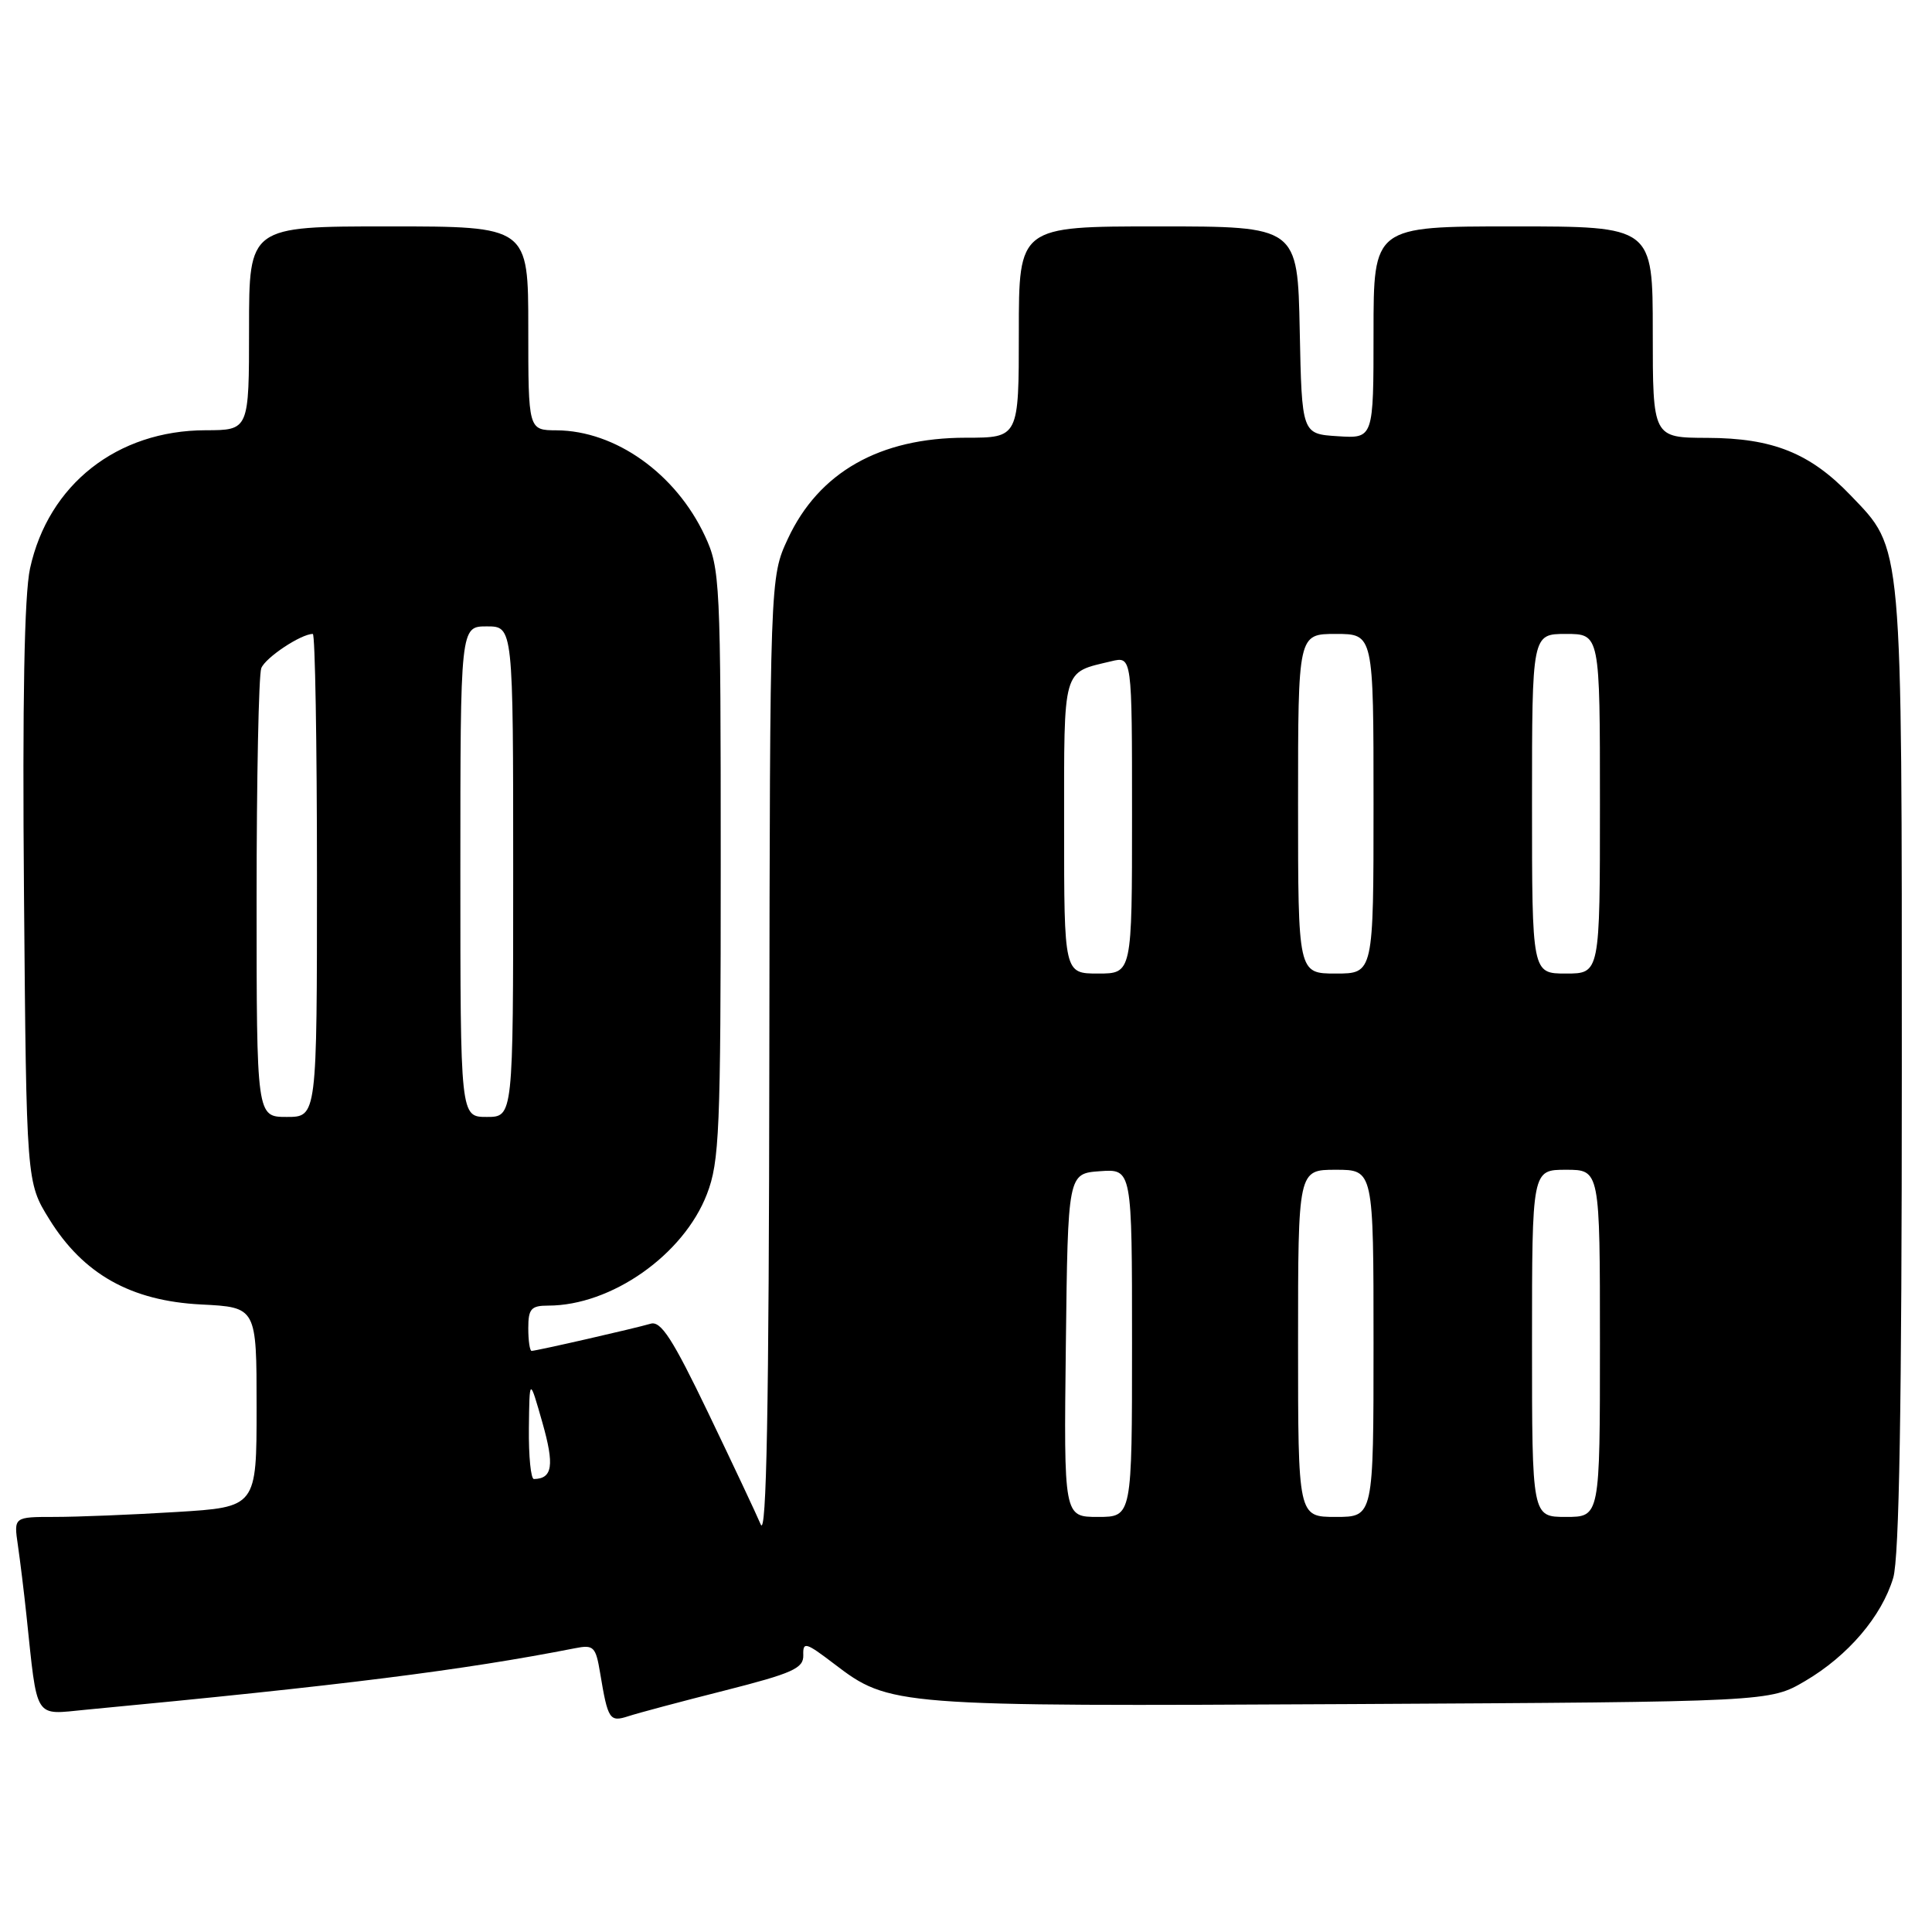 <?xml version="1.0" encoding="UTF-8" standalone="no"?>
<!DOCTYPE svg PUBLIC "-//W3C//DTD SVG 1.1//EN" "http://www.w3.org/Graphics/SVG/1.1/DTD/svg11.dtd" >
<svg xmlns="http://www.w3.org/2000/svg" xmlns:xlink="http://www.w3.org/1999/xlink" version="1.1" viewBox="0 0 256 256">
 <g >
 <path fill="currentColor"
d=" M 96.00 224.01 C 105.05 221.71 106.49 221.06 106.44 219.32 C 106.38 217.49 106.76 217.60 110.54 220.48 C 117.87 226.07 118.44 226.12 179.00 225.80 C 234.50 225.50 234.50 225.50 239.18 222.75 C 244.87 219.41 249.33 214.18 250.86 209.08 C 251.66 206.40 252.00 186.45 252.00 141.76 C 252.00 71.01 252.17 72.90 245.21 65.63 C 239.84 60.03 234.90 58.05 226.25 58.02 C 219.00 58.00 219.00 58.00 219.00 44.00 C 219.00 30.00 219.00 30.00 200.50 30.00 C 182.00 30.00 182.00 30.00 182.00 44.05 C 182.00 58.11 182.00 58.11 177.25 57.80 C 172.50 57.50 172.50 57.50 172.22 43.75 C 171.94 30.00 171.94 30.00 153.47 30.00 C 135.00 30.00 135.00 30.00 135.00 44.00 C 135.00 58.00 135.00 58.00 127.97 58.00 C 116.57 58.00 108.50 62.58 104.40 71.38 C 102.02 76.50 102.02 76.50 101.94 140.50 C 101.89 186.68 101.57 203.80 100.80 202.00 C 100.22 200.62 97.08 193.96 93.83 187.19 C 89.13 177.41 87.57 174.99 86.21 175.40 C 84.15 176.01 71.06 179.00 70.44 179.00 C 70.20 179.00 70.00 177.65 70.00 176.00 C 70.00 173.43 70.37 173.00 72.63 173.00 C 81.00 173.00 90.57 166.28 93.67 158.23 C 95.33 153.94 95.50 149.86 95.50 114.50 C 95.50 76.96 95.42 75.33 93.40 71.00 C 89.54 62.75 81.56 57.07 73.75 57.02 C 70.00 57.00 70.00 57.00 70.00 43.50 C 70.00 30.00 70.00 30.00 51.50 30.00 C 33.00 30.00 33.00 30.00 33.00 43.50 C 33.00 57.00 33.00 57.00 27.25 57.01 C 15.52 57.03 6.41 64.20 3.98 75.32 C 3.22 78.82 2.96 92.85 3.18 118.58 C 3.50 156.66 3.50 156.66 6.53 161.55 C 11.03 168.83 17.35 172.38 26.65 172.85 C 34.00 173.22 34.00 173.22 34.00 186.46 C 34.00 199.70 34.00 199.70 23.34 200.35 C 17.48 200.71 10.24 201.00 7.26 201.00 C 1.82 201.00 1.82 201.00 2.37 204.75 C 2.67 206.81 3.18 210.97 3.50 214.00 C 4.99 228.09 4.44 227.21 11.35 226.55 C 45.33 223.33 61.36 221.31 76.19 218.40 C 78.66 217.91 78.94 218.18 79.52 221.68 C 80.55 227.87 80.77 228.21 83.25 227.41 C 84.49 227.00 90.22 225.47 96.00 224.01 Z  M 141.23 178.25 C 141.50 155.50 141.50 155.50 145.75 155.19 C 150.00 154.89 150.00 154.89 150.00 177.94 C 150.00 201.00 150.00 201.00 145.48 201.00 C 140.96 201.00 140.96 201.00 141.23 178.25 Z  M 172.00 178.00 C 172.00 155.00 172.00 155.00 177.00 155.00 C 182.00 155.00 182.00 155.00 182.00 178.00 C 182.00 201.00 182.00 201.00 177.00 201.00 C 172.00 201.00 172.00 201.00 172.00 178.00 Z  M 203.00 178.00 C 203.00 155.00 203.00 155.00 207.50 155.00 C 212.00 155.00 212.00 155.00 212.00 178.00 C 212.00 201.00 212.00 201.00 207.50 201.00 C 203.00 201.00 203.00 201.00 203.00 178.00 Z  M 70.08 189.25 C 70.16 182.50 70.16 182.50 71.87 188.50 C 73.48 194.17 73.22 195.93 70.75 195.98 C 70.34 195.99 70.04 192.96 70.08 189.25 Z  M 34.00 119.08 C 34.00 103.18 34.28 89.44 34.62 88.54 C 35.16 87.14 39.88 84.00 41.45 84.00 C 41.75 84.00 42.00 98.40 42.00 116.00 C 42.00 148.00 42.00 148.00 38.00 148.00 C 34.00 148.00 34.00 148.00 34.00 119.08 Z  M 61.00 115.50 C 61.00 83.00 61.00 83.00 64.50 83.00 C 68.00 83.00 68.00 83.00 68.00 115.50 C 68.00 148.00 68.00 148.00 64.50 148.00 C 61.00 148.00 61.00 148.00 61.00 115.50 Z  M 141.00 109.54 C 141.00 88.21 140.72 89.18 147.25 87.62 C 150.00 86.96 150.00 86.96 150.00 107.98 C 150.00 129.00 150.00 129.00 145.50 129.00 C 141.00 129.00 141.00 129.00 141.00 109.54 Z  M 172.00 106.50 C 172.00 84.00 172.00 84.00 177.00 84.00 C 182.00 84.00 182.00 84.00 182.00 106.50 C 182.00 129.00 182.00 129.00 177.00 129.00 C 172.00 129.00 172.00 129.00 172.00 106.50 Z  M 203.00 106.50 C 203.00 84.00 203.00 84.00 207.50 84.00 C 212.00 84.00 212.00 84.00 212.00 106.50 C 212.00 129.00 212.00 129.00 207.50 129.00 C 203.00 129.00 203.00 129.00 203.00 106.50 Z "/>
</g>
</svg>